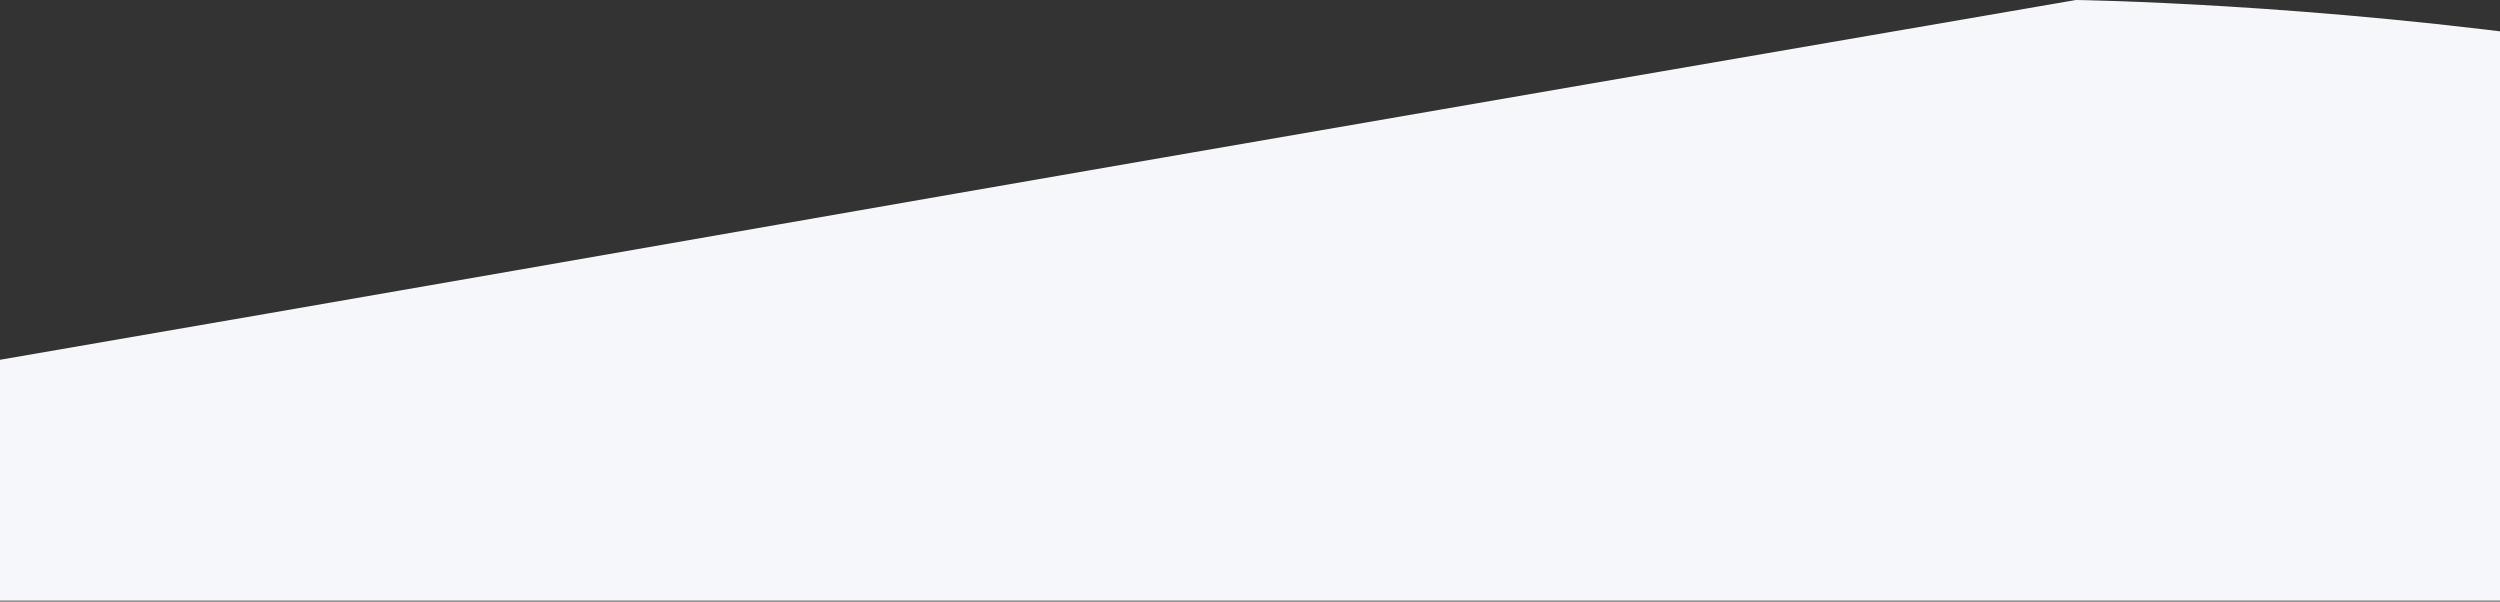 <svg width="1920" height="462" viewBox="0 0 1920 462" fill="none" xmlns="http://www.w3.org/2000/svg">
    <rect x="0" y="0" width="1920" height="462" fill="#333333" stroke="none"/>
    <path fill-rule="evenodd" clip-rule="evenodd" d="M-428.167 349.969C-428.167 349.969 44.284 269.335 599.442 172.134C926.766 114.825 1594.31 0 1594.31 0C1594.31 0 1775.82 2.408 1984.59 32.702C2193.88 63.072 2348.17 116.793 2348.17 116.793V461.311H-428.167V349.969Z" fill="#F5F7FA"/>
    </svg>
    
